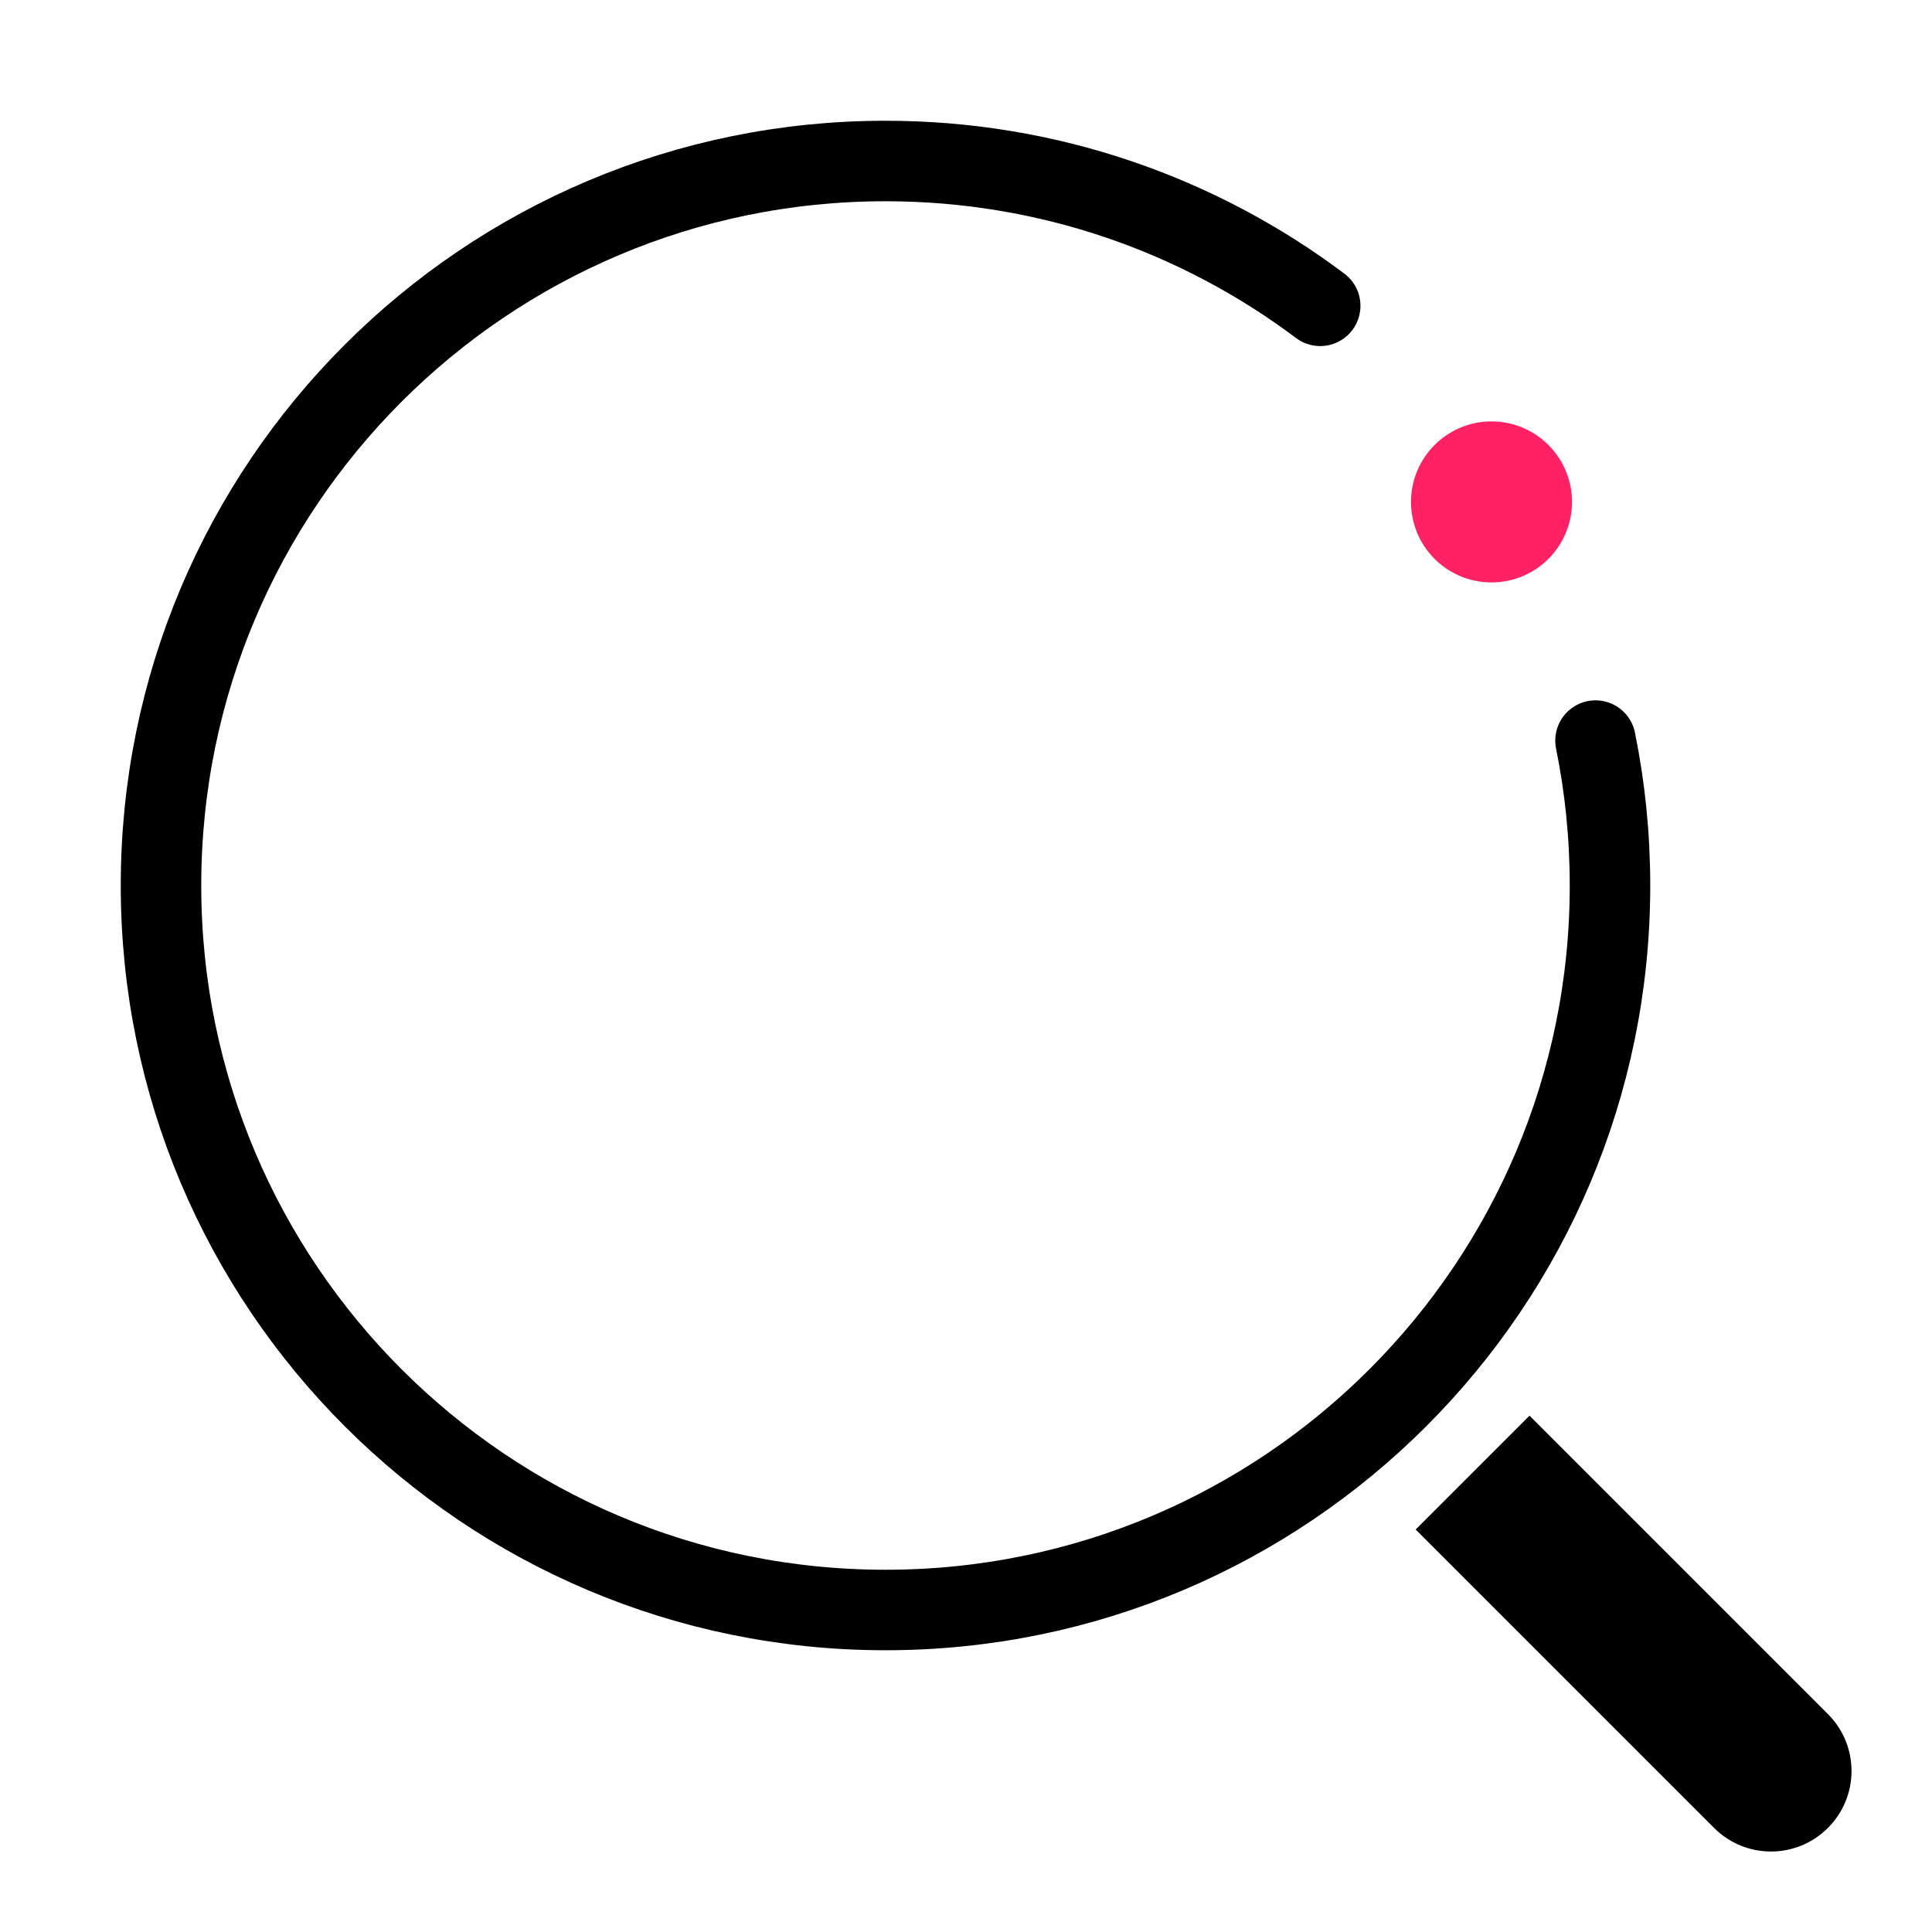 <svg width="24" height="24" viewBox="0 0 24 24" fill="none" xmlns="http://www.w3.org/2000/svg">
<path d="M16.4 3.799C14.896 2.67 13.026 2 11 2C6.029 2 2 6.029 2 11C2 15.971 6.029 20 11 20C15.971 20 20 15.971 20 11C20 10.384 19.938 9.782 19.82 9.2" stroke="currentColor" stroke-linecap="round"/>
<path d="M21.293 22.707C21.683 23.098 22.317 23.098 22.707 22.707C23.098 22.317 23.098 21.683 22.707 21.293L21.293 22.707ZM19.707 18.293L19 17.586L17.586 19L18.293 19.707L19.707 18.293ZM22.707 21.293L19.707 18.293L18.293 19.707L21.293 22.707L22.707 21.293Z" fill="currentColor"/>
<path d="M19.528 6.235C19.528 6.788 19.08 7.235 18.528 7.235C17.976 7.235 17.528 6.788 17.528 6.235C17.528 5.683 17.976 5.235 18.528 5.235C19.08 5.235 19.528 5.683 19.528 6.235Z" fill="#FF2164"/>
</svg>
